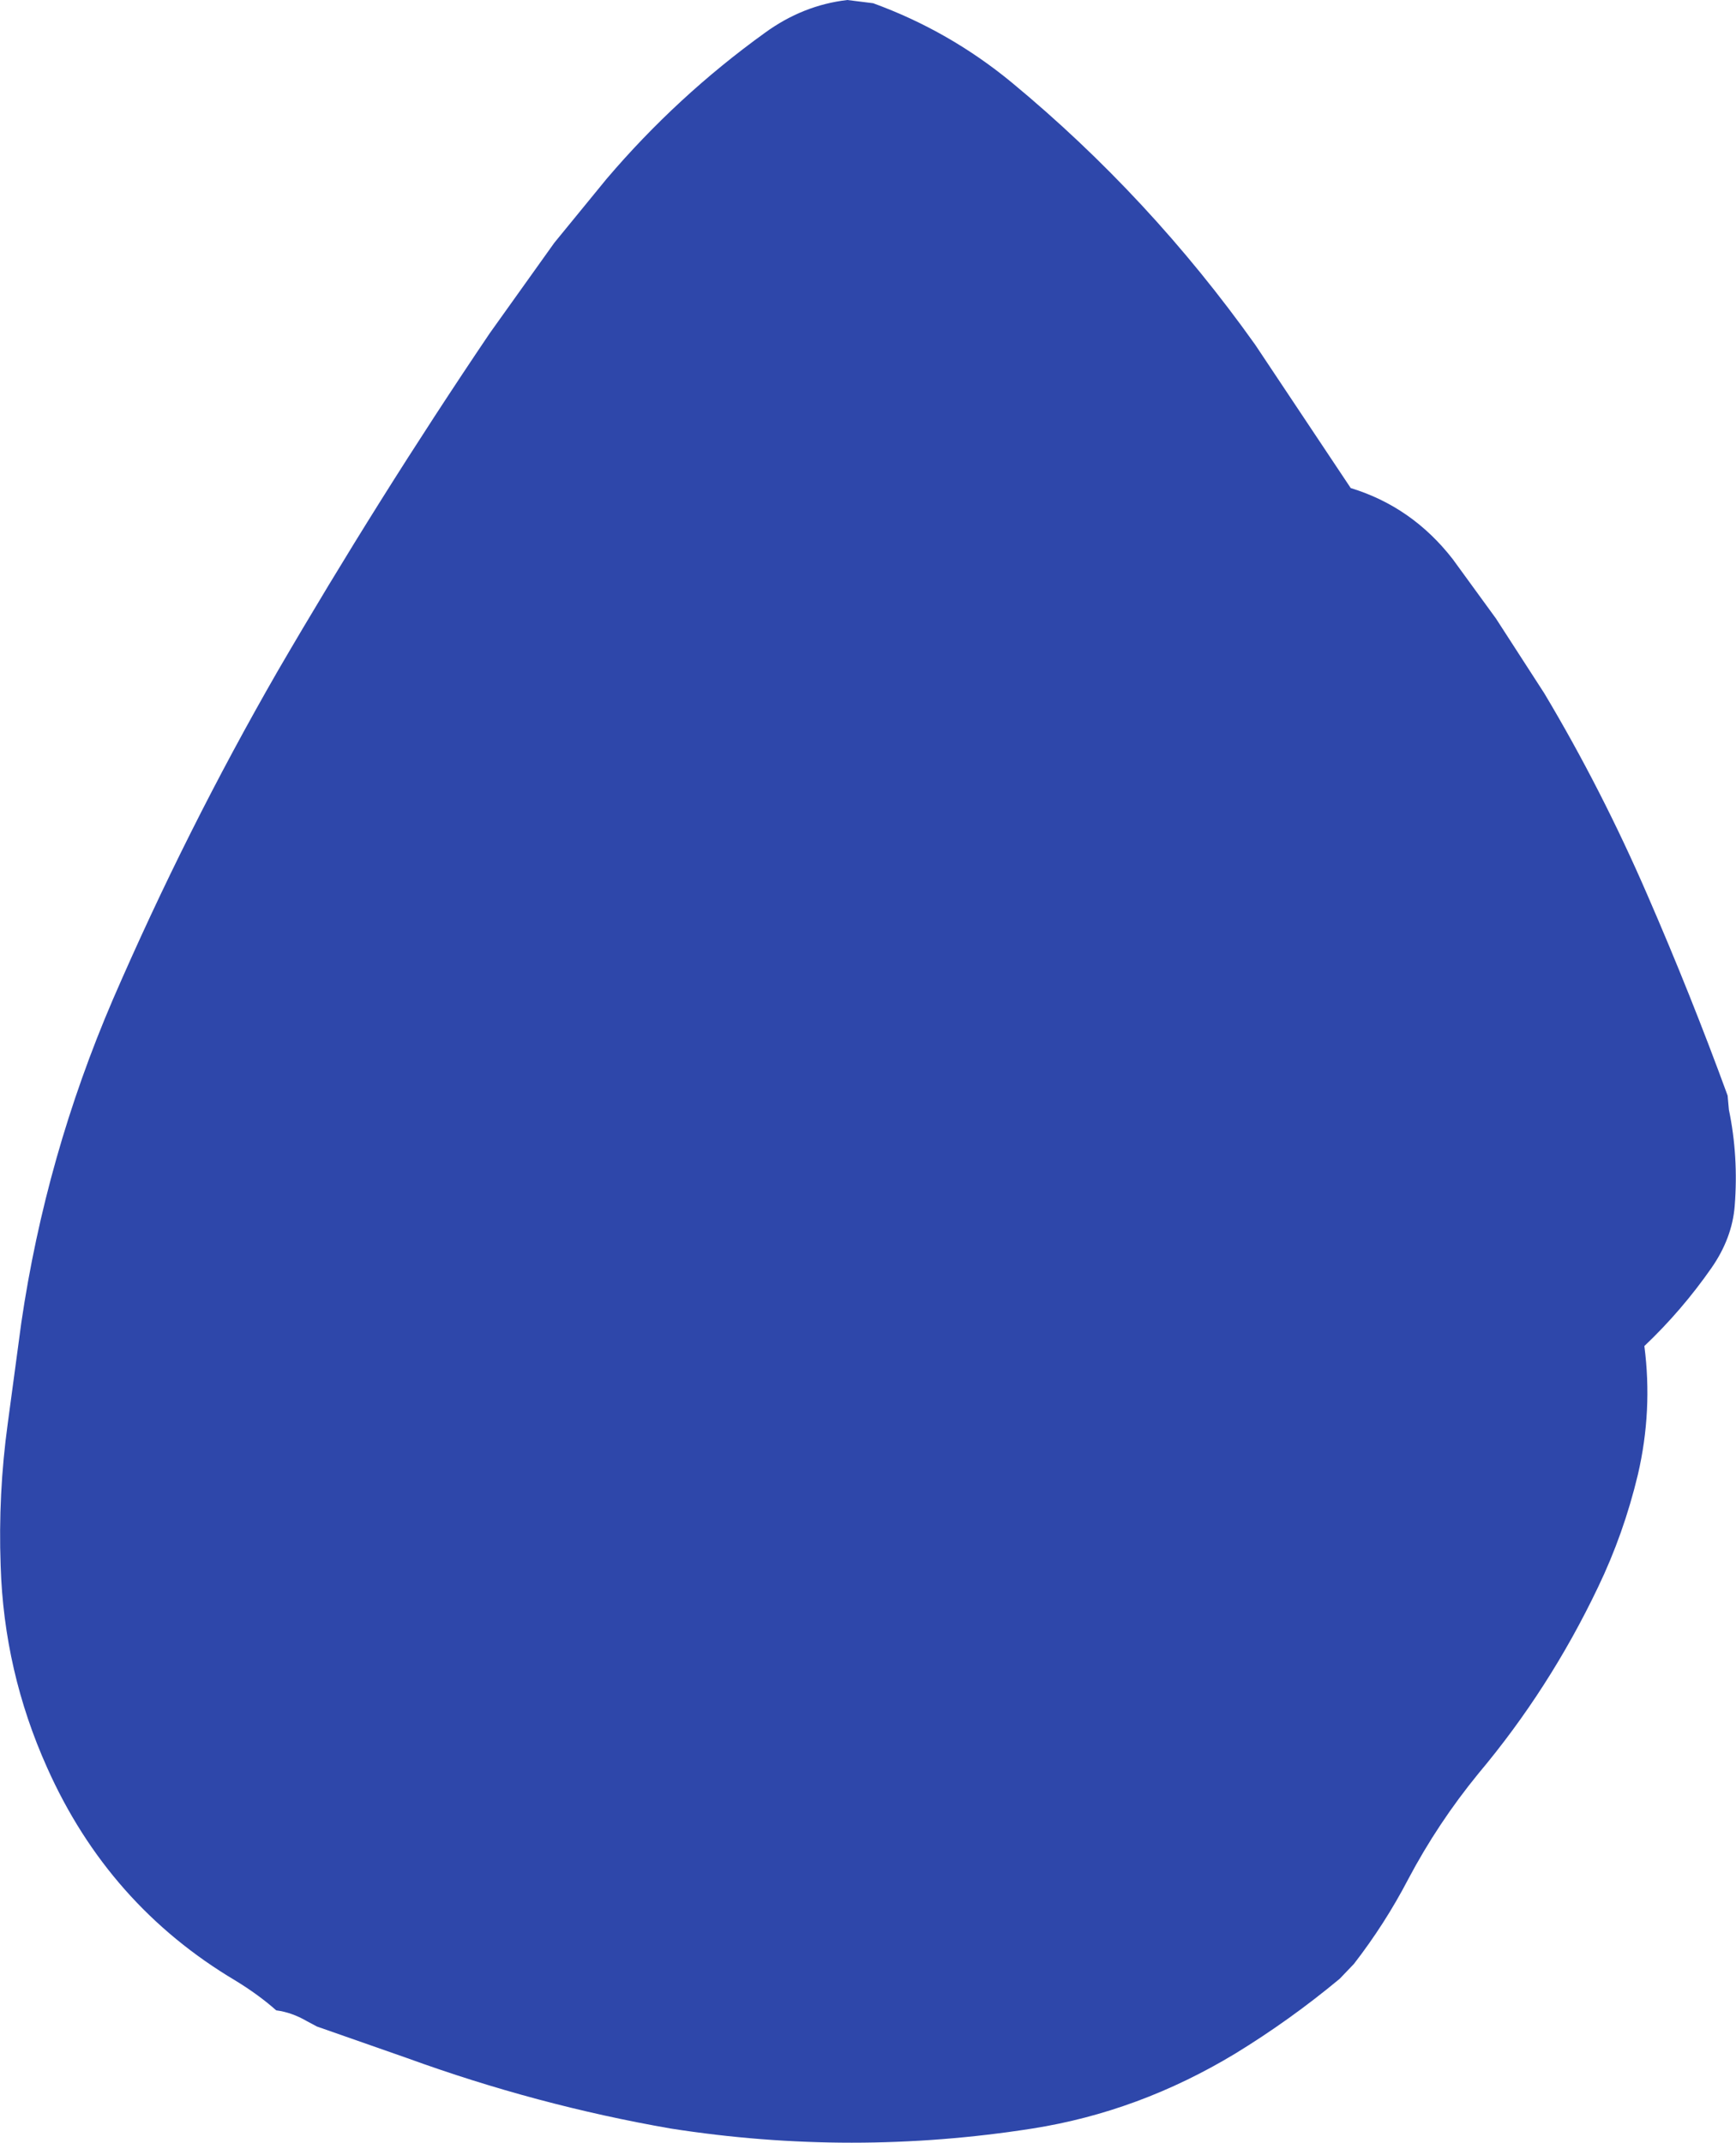 <?xml version="1.0" encoding="UTF-8" standalone="no"?>
<svg xmlns:ffdec="https://www.free-decompiler.com/flash" xmlns:xlink="http://www.w3.org/1999/xlink" ffdec:objectType="shape" height="165.95px" width="134.5px" xmlns="http://www.w3.org/2000/svg">
  <g transform="matrix(1.0, 0.0, 0.0, 1.0, 66.55, 91.7)">
    <path d="M11.85 -85.3 Q22.55 -76.45 30.7 -65.0 L38.1 -53.9 Q42.85 -52.45 46.0 -48.4 L49.35 -43.8 53.1 -38.0 Q57.55 -30.55 61.1 -22.35 64.45 -14.65 67.3 -6.85 L67.4 -5.75 Q68.15 -2.15 67.85 1.7 67.65 4.2 66.05 6.5 63.75 9.8 60.85 12.55 61.5 17.55 60.35 22.5 59.25 27.1 57.25 31.25 53.5 39.1 48.0 45.65 44.85 49.5 42.55 53.85 40.75 57.3 38.35 60.4 L37.25 61.55 Q33.4 64.75 29.15 67.35 21.7 71.85 13.45 73.15 -0.55 75.35 -14.6 73.15 -24.95 71.35 -35.0 67.7 L-42.0 65.25 -42.75 64.85 Q-43.95 64.15 -45.15 64.0 -46.5 62.8 -48.3 61.7 -58.15 55.85 -62.9 45.2 -66.25 37.75 -66.5 29.55 -66.7 24.0 -65.95 18.55 L-64.9 10.75 Q-63.0 -2.2 -57.8 -14.3 -52.1 -27.45 -45.05 -39.7 -37.25 -53.1 -28.6 -65.9 L-23.6 -72.9 -19.55 -77.85 Q-14.1 -84.25 -7.3 -89.15 -4.35 -91.3 -0.9 -91.7 L1.1 -91.45 Q7.0 -89.3 11.85 -85.3" fill="#2e47aa" fill-rule="evenodd" stroke="none"/>
  </g>
</svg>

